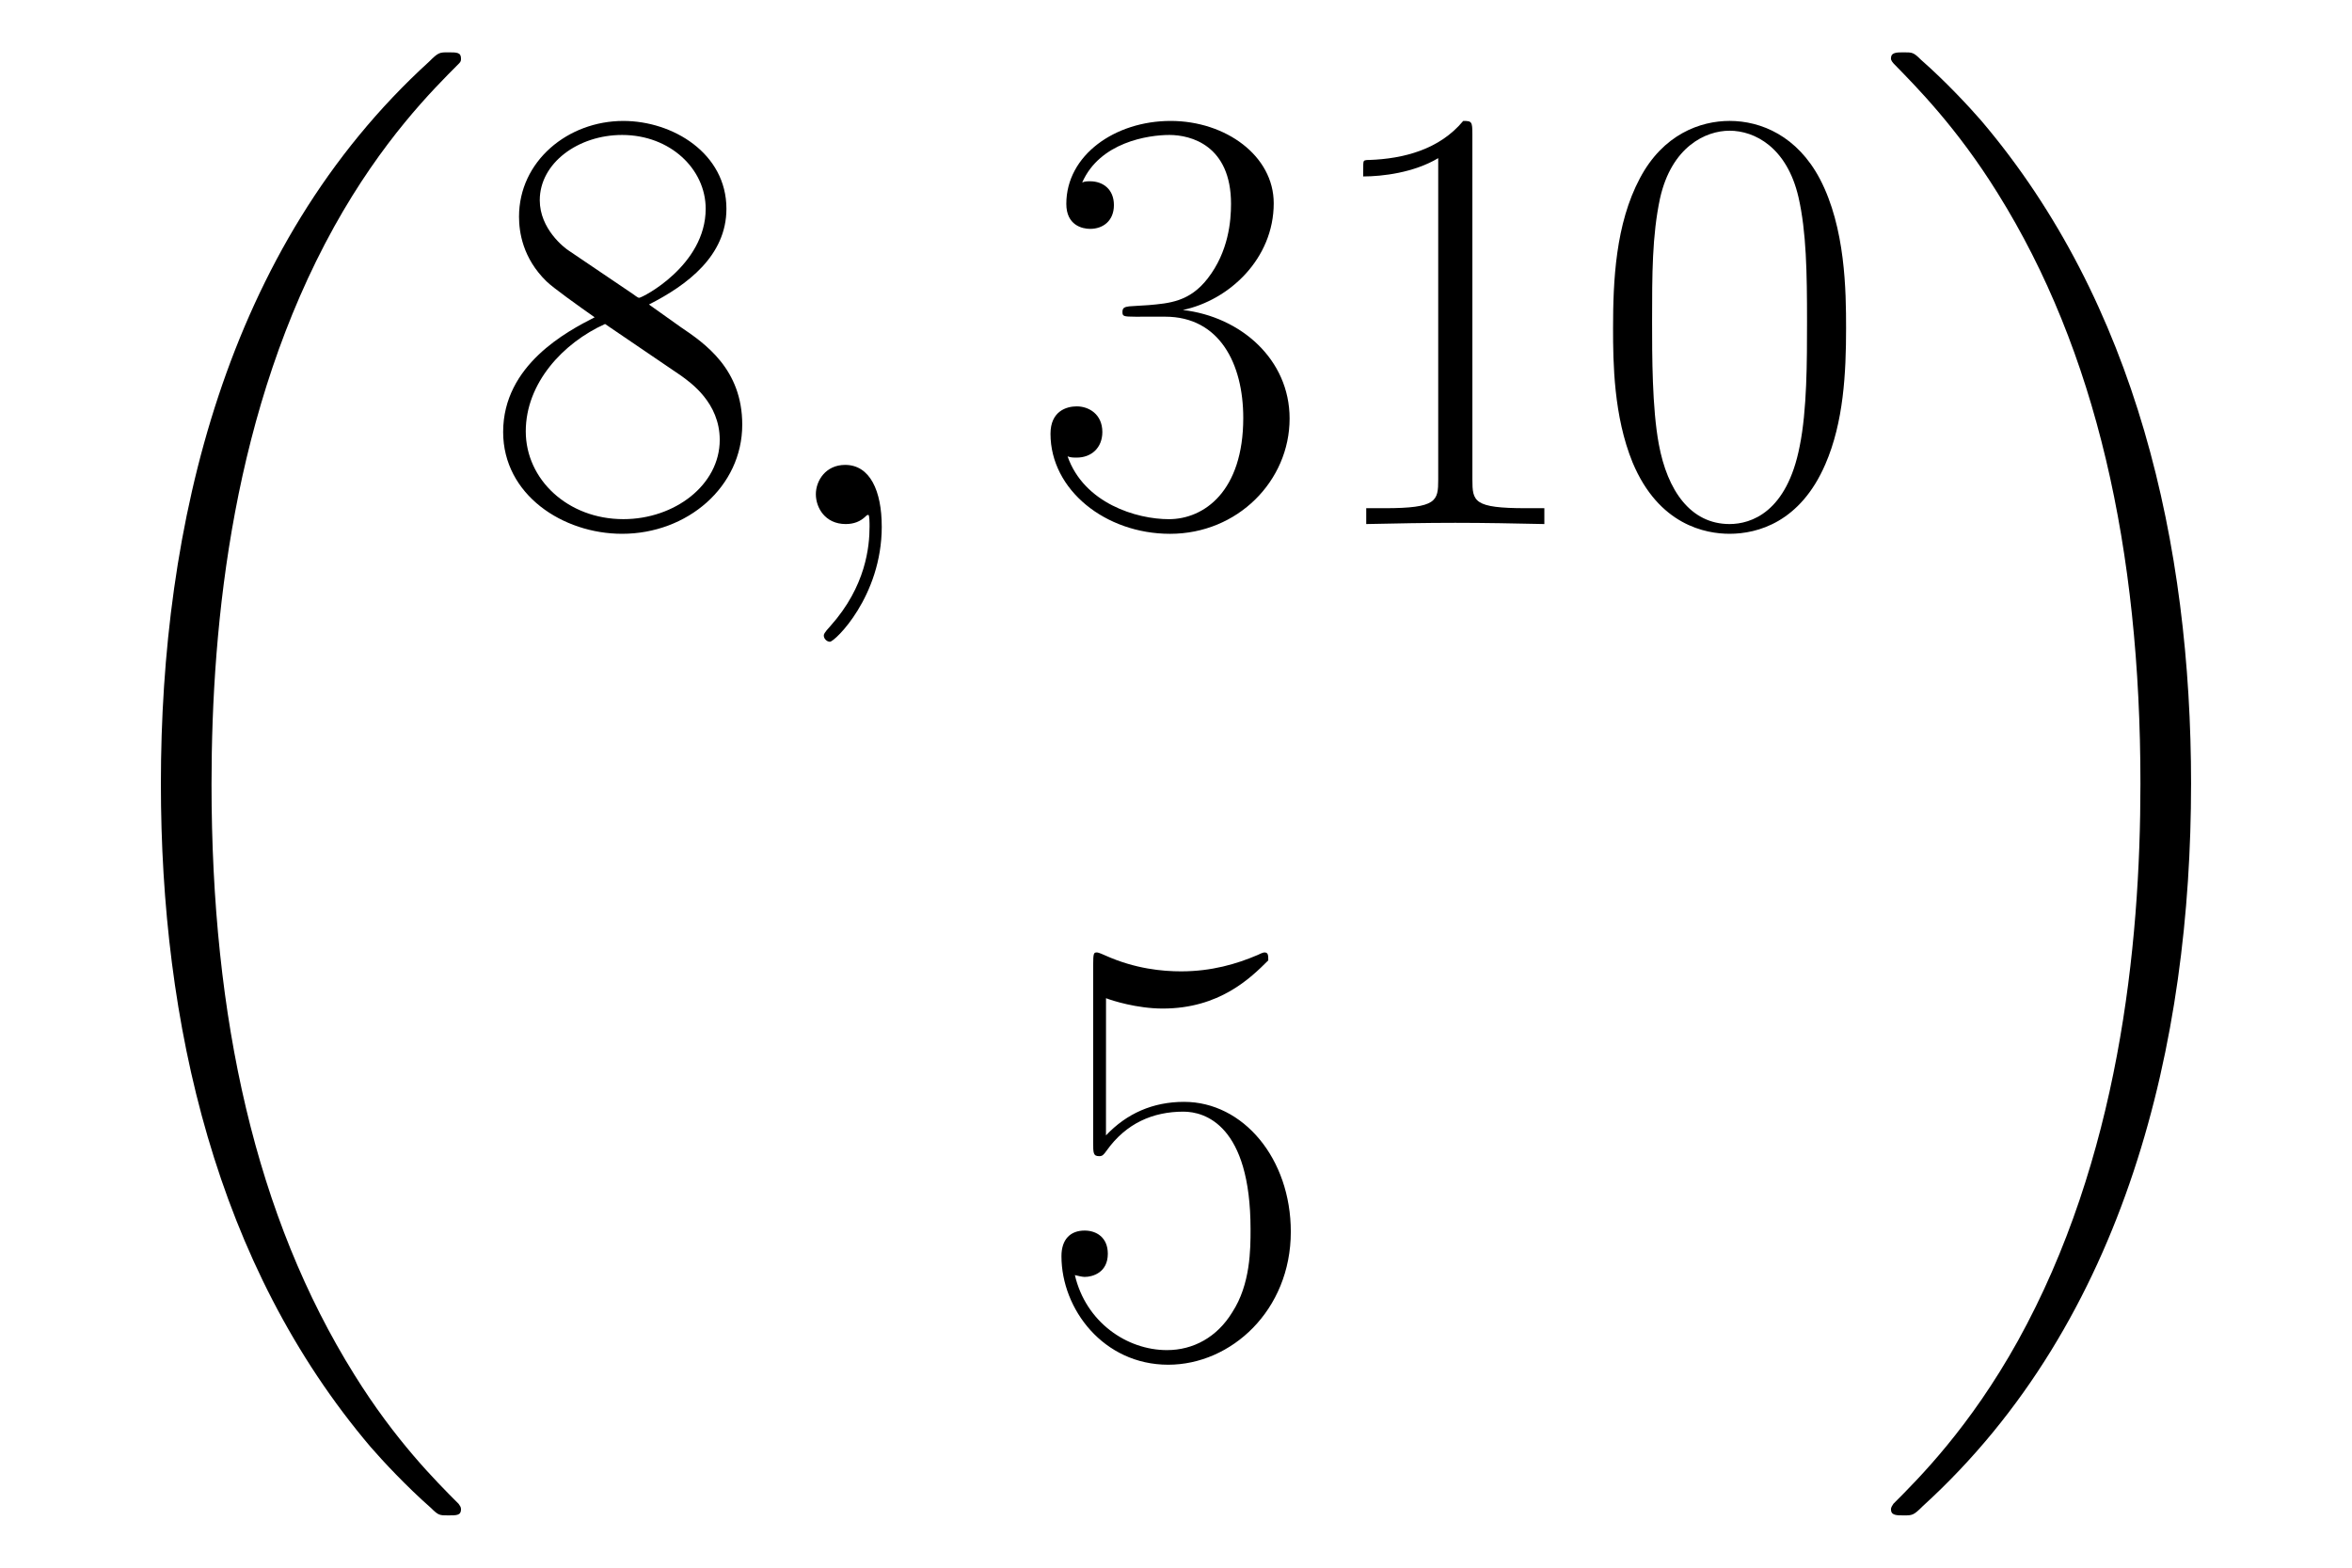 <?xml version="1.0" encoding="UTF-8" standalone="no"?>
<!-- Generated by CodeCogs with dvisvgm 2.13.3 -->

<svg
   version="1.1"
   width="1.5in"
   height="1in"
   viewBox="-0.239 -0.228 108 72"
   id="svg29"
   sodipodi:docname="choose5.svg"
   inkscape:version="1.2.1 (9c6d41e410, 2022-07-14)"
   inkscape:export-filename="choose5.png"
   inkscape:export-xdpi="300"
   inkscape:export-ydpi="300"
   xmlns:inkscape="http://www.inkscape.org/namespaces/inkscape"
   xmlns:sodipodi="http://sodipodi.sourceforge.net/DTD/sodipodi-0.dtd"
   xmlns:xlink="http://www.w3.org/1999/xlink"
   xmlns="http://www.w3.org/2000/svg"
   xmlns:svg="http://www.w3.org/2000/svg">
  <sodipodi:namedview
     id="namedview31"
     pagecolor="#ffffff"
     bordercolor="#666666"
     borderopacity="1.0"
     inkscape:showpageshadow="2"
     inkscape:pageopacity="0.0"
     inkscape:pagecheckerboard="0"
     inkscape:deskcolor="#d1d1d1"
     inkscape:document-units="pt"
     showgrid="false"
     inkscape:zoom="10.078678"
     inkscape:cx="72.727794"
     inkscape:cy="46.087395"
     inkscape:window-width="4096"
     inkscape:window-height="2087"
     inkscape:window-x="2560"
     inkscape:window-y="0"
     inkscape:window-maximized="1"
     inkscape:current-layer="svg29" />
  <defs
     id="defs10">
    <path
       id="g1-59"
       d="m 4.833,0.099 c 0,-1.438 -0.471,-2.503 -1.487,-2.503 -0.793,0 -1.19,0.644 -1.19,1.19 C 2.156,-0.669 2.528,0 3.371,0 c 0.322,0 0.595,-0.099 0.818,-0.322 0.05,-0.05 0.074,-0.05 0.099,-0.05 0.05,0 0.05,0.347 0.05,0.471 0,0.818 -0.149,2.429 -1.586,4.04 -0.273,0.297 -0.273,0.347 -0.273,0.397 0,0.124 0.124,0.248 0.248,0.248 0.198,0 2.107,-1.834 2.107,-4.685 z" />
    <path
       id="g2-48"
       d="m 10.411,-7.957 c 0,-1.512 -0.025,-4.09 -1.066,-6.073 -0.917,-1.735 -2.38,-2.355 -3.668,-2.355 -1.19,0 -2.702,0.545 -3.644,2.33 -0.991,1.859 -1.091,4.164 -1.091,6.098 0,1.413 0.025,3.569 0.793,5.453 1.066,2.553 2.974,2.9 3.941,2.9 1.14,0 2.875,-0.471 3.892,-2.826 0.744,-1.71 0.843,-3.718 0.843,-5.528 z M 5.676,0 C 4.09,0 3.148,-1.363 2.801,-3.247 2.528,-4.71 2.528,-6.841 2.528,-8.229 c 0,-1.909 0,-3.495 0.322,-5.007 0.471,-2.107 1.859,-2.751 2.826,-2.751 1.016,0 2.33,0.669 2.801,2.702 0.322,1.413 0.347,3.074 0.347,5.057 0,1.611 0,3.594 -0.297,5.057 C 8.006,-0.471 6.544,0 5.676,0 Z" />
    <path
       id="g2-49"
       d="m 6.593,-15.839 c 0,-0.521 -0.025,-0.545 -0.372,-0.545 -0.967,1.165 -2.429,1.537 -3.817,1.586 -0.074,0 -0.198,0 -0.223,0.05 -0.025,0.05 -0.025,0.099 -0.025,0.62 0.768,0 2.057,-0.149 3.049,-0.744 v 13.063 c 0,0.868 -0.05,1.165 -2.181,1.165 H 2.28 V 0 c 1.19,-0.025 2.429,-0.05 3.619,-0.05 1.19,0 2.429,0.025 3.619,0.05 V -0.644 H 8.775 c -2.132,0 -2.181,-0.273 -2.181,-1.165 z" />
    <path
       id="g2-51"
       d="m 5.478,-8.428 c 2.206,0 3.173,1.909 3.173,4.115 0,2.974 -1.586,4.115 -3.024,4.115 -1.314,0 -3.445,-0.644 -4.115,-2.553 0.124,0.05 0.248,0.05 0.372,0.05 0.595,0 1.041,-0.397 1.041,-1.041 0,-0.719 -0.545,-1.041 -1.041,-1.041 -0.421,0 -1.066,0.198 -1.066,1.115 0,2.28 2.231,4.065 4.858,4.065 2.751,0 4.858,-2.156 4.858,-4.685 0,-2.404 -1.983,-4.139 -4.338,-4.412 1.884,-0.397 3.693,-2.082 3.693,-4.338 0,-1.933 -1.958,-3.346 -4.189,-3.346 -2.256,0 -4.239,1.388 -4.239,3.371 0,0.868 0.644,1.016 0.967,1.016 0.521,0 0.967,-0.322 0.967,-0.967 0,-0.644 -0.446,-0.967 -0.967,-0.967 -0.099,0 -0.223,0 -0.322,0.05 0.719,-1.636 2.677,-1.933 3.545,-1.933 0.868,0 2.503,0.421 2.503,2.801 0,0.694 -0.099,1.933 -0.942,3.024 -0.744,0.967 -1.586,1.016 -2.404,1.091 -0.124,0 -0.694,0.05 -0.793,0.05 -0.174,0.025 -0.273,0.05 -0.273,0.223 0,0.174 0.025,0.198 0.521,0.198 z" />
    <path
       id="g2-53"
       d="m 2.826,-14.5 c 0.248,0.099 1.264,0.421 2.305,0.421 2.305,0 3.569,-1.239 4.288,-1.958 0,-0.198 0,-0.322 -0.149,-0.322 -0.025,0 -0.074,0 -0.273,0.099 -0.868,0.372 -1.884,0.669 -3.123,0.669 -0.744,0 -1.859,-0.099 -3.074,-0.644 -0.273,-0.124 -0.322,-0.124 -0.347,-0.124 -0.124,0 -0.149,0.025 -0.149,0.521 v 7.188 c 0,0.446 0,0.57 0.248,0.57 0.124,0 0.174,-0.05 0.297,-0.223 0.793,-1.115 1.884,-1.586 3.123,-1.586 0.868,0 2.727,0.545 2.727,4.784 0,0.793 0,2.231 -0.744,3.371 -0.62,1.016 -1.586,1.537 -2.652,1.537 -1.636,0 -3.297,-1.14 -3.743,-3.049 0.099,0.025 0.297,0.074 0.397,0.074 0.322,0 0.942,-0.174 0.942,-0.942 0,-0.669 -0.471,-0.942 -0.942,-0.942 -0.57,0 -0.942,0.347 -0.942,1.041 0,2.156 1.71,4.412 4.338,4.412 2.553,0 4.982,-2.206 4.982,-5.404 0,-2.974 -1.933,-5.28 -4.338,-5.28 -1.264,0 -2.33,0.471 -3.173,1.363 z" />
    <path
       id="g2-56"
       d="m 6.742,-8.923 c 1.562,-0.793 3.148,-1.983 3.148,-3.892 0,-2.256 -2.181,-3.569 -4.189,-3.569 -2.256,0 -4.239,1.636 -4.239,3.892 0,0.62 0.149,1.686 1.115,2.627 0.248,0.248 1.289,0.991 1.958,1.462 -1.115,0.57 -3.718,1.933 -3.718,4.66 0,2.553 2.429,4.139 4.833,4.139 2.652,0 4.883,-1.909 4.883,-4.437 0,-2.256 -1.512,-3.297 -2.503,-3.966 z M 3.495,-11.105 c -0.198,-0.124 -1.19,-0.892 -1.19,-2.057 0,-1.512 1.562,-2.652 3.346,-2.652 1.958,0 3.396,1.388 3.396,2.999 0,2.305 -2.578,3.619 -2.702,3.619 -0.025,0 -0.05,0 -0.248,-0.149 z m 4.561,5.081 c 0.372,0.273 1.562,1.091 1.562,2.603 0,1.834 -1.834,3.222 -3.916,3.222 -2.256,0 -3.966,-1.611 -3.966,-3.569 0,-1.958 1.512,-3.594 3.222,-4.363 z" />
    <path
       id="g0-18"
       d="m 17.351,58.225 c 0,-0.099 -0.05,-0.149 -0.099,-0.223 -0.917,-0.917 -2.578,-2.578 -4.239,-5.255 -3.991,-6.395 -5.8,-14.451 -5.8,-23.994 0,-6.668 0.892,-15.269 4.982,-22.655 1.958,-3.52 3.991,-5.552 5.081,-6.643 0.074,-0.074 0.074,-0.124 0.074,-0.198 0,-0.248 -0.174,-0.248 -0.521,-0.248 -0.347,0 -0.397,0 -0.768,0.372 -8.304,7.56 -10.906,18.913 -10.906,29.348 0,9.741 2.231,19.557 8.527,26.968 0.496,0.57 1.438,1.586 2.454,2.479 0.297,0.297 0.347,0.297 0.694,0.297 0.347,0 0.521,0 0.521,-0.248 z" />
    <path
       id="g0-19"
       d="M 13.063,28.753 C 13.063,19.012 10.832,9.196 4.536,1.785 4.04,1.215 3.098,0.198 2.082,-0.694 1.785,-0.991 1.735,-0.991 1.388,-0.991 c -0.297,0 -0.521,0 -0.521,0.248 0,0.099 0.099,0.198 0.149,0.248 0.868,0.892 2.528,2.553 4.189,5.23 3.991,6.395 5.8,14.451 5.8,23.994 0,6.668 -0.892,15.269 -4.982,22.655 -1.958,3.52 -4.016,5.577 -5.057,6.618 -0.05,0.074 -0.099,0.149 -0.099,0.223 0,0.248 0.223,0.248 0.521,0.248 0.347,0 0.397,0 0.768,-0.372 8.304,-7.56 10.906,-18.913 10.906,-29.348 z" />
  </defs>
  <g
     id="page1"
     transform="matrix(1.13,0,0,1.13,-62.423,-58.617)">
    <use
       x="56.413"
       y="54.79"
       xlink:href="#g0-18"
       id="use12" />
    <use
       x="74.659"
       y="72.971"
       xlink:href="#g2-56"
       id="use14" />
    <use
       x="86.027"
       y="72.971"
       xlink:href="#g1-59"
       id="use16" />
    <use
       x="96.9"
       y="72.971"
       xlink:href="#g2-51"
       id="use18" />
    <use
       x="108.268"
       y="72.971"
       xlink:href="#g2-49"
       id="use20" />
    <use
       x="119.636"
       y="72.971"
       xlink:href="#g2-48"
       id="use22" />
    <use
       x="97.148"
       y="106.742"
       xlink:href="#g2-53"
       id="use24" />
    <use
       x="131.003"
       y="54.79"
       xlink:href="#g0-19"
       id="use26" />
  </g>
</svg>
